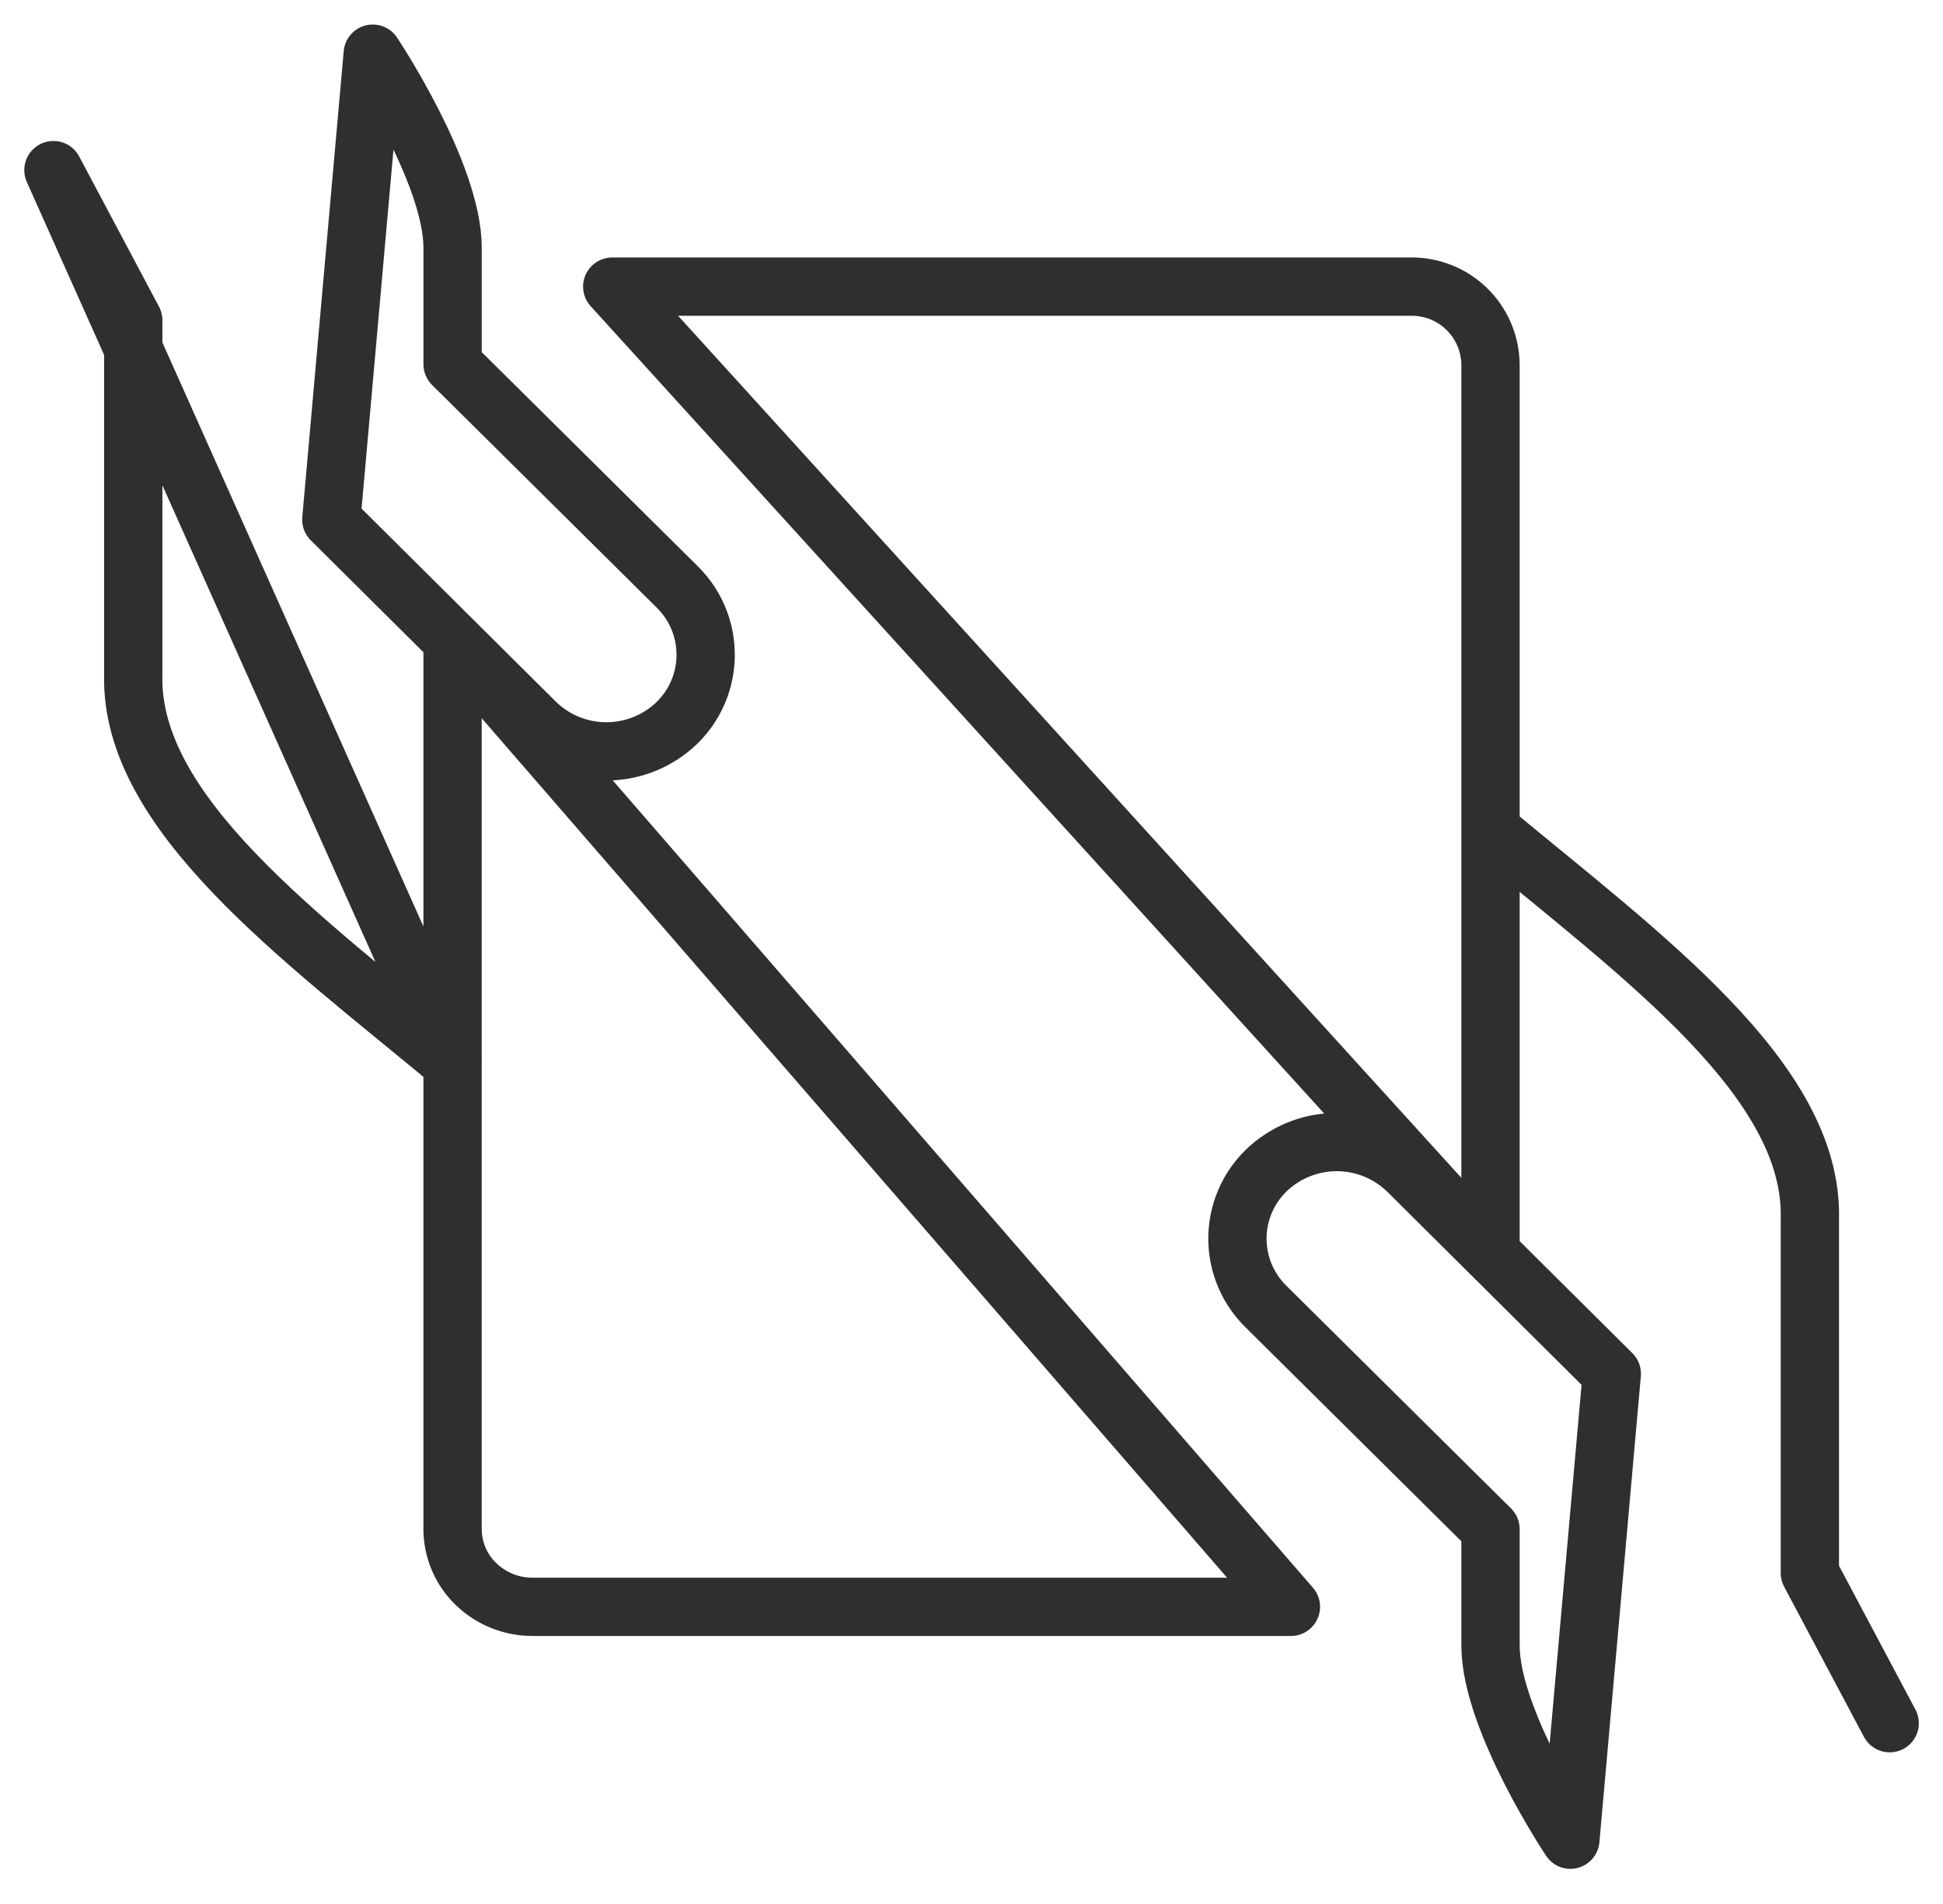 <svg width="50" height="49" viewBox="0 0 50 49" fill="none" xmlns="http://www.w3.org/2000/svg">
<path d="M48.628 44.347L46.574 40.482V31.358C46.66 27.805 42.298 24.637 38.356 21.366M38.356 32.253V9.375C38.352 9.109 38.296 8.846 38.191 8.601C38.086 8.357 37.934 8.136 37.743 7.95C37.552 7.764 37.327 7.618 37.079 7.52C36.832 7.421 36.568 7.373 36.301 7.376H15.755L38.356 32.253ZM11.646 16.474V39.354C11.647 39.618 11.701 39.88 11.805 40.123C11.908 40.366 12.06 40.585 12.251 40.768C12.641 41.145 13.163 41.354 13.705 41.352H33.22L11.646 16.474ZM8.526 13.373L13.768 18.582C14.206 19.016 14.785 19.28 15.4 19.329C16.015 19.377 16.628 19.206 17.129 18.846C17.42 18.639 17.663 18.371 17.839 18.061C18.016 17.75 18.122 17.405 18.151 17.049C18.18 16.693 18.131 16.335 18.007 16C17.883 15.665 17.687 15.361 17.433 15.11L11.647 9.375V6.377C11.647 4.457 9.592 1.381 9.592 1.381L8.526 13.373ZM1.375 4.378L3.429 8.244V17.369C3.343 20.922 7.705 24.09 11.647 27.361L1.375 4.378ZM41.477 35.355L36.236 30.146C35.797 29.712 35.218 29.447 34.603 29.399C33.988 29.351 33.375 29.522 32.874 29.882C32.583 30.089 32.34 30.357 32.163 30.667C31.987 30.977 31.88 31.323 31.851 31.679C31.822 32.035 31.872 32.393 31.996 32.728C32.12 33.063 32.316 33.366 32.57 33.617L38.356 39.353V42.349C38.356 44.269 40.411 47.345 40.411 47.345L41.477 35.355Z" stroke="#2F2F2F" stroke-width="1.5" stroke-linecap="round" stroke-linejoin="round"/>
</svg>
